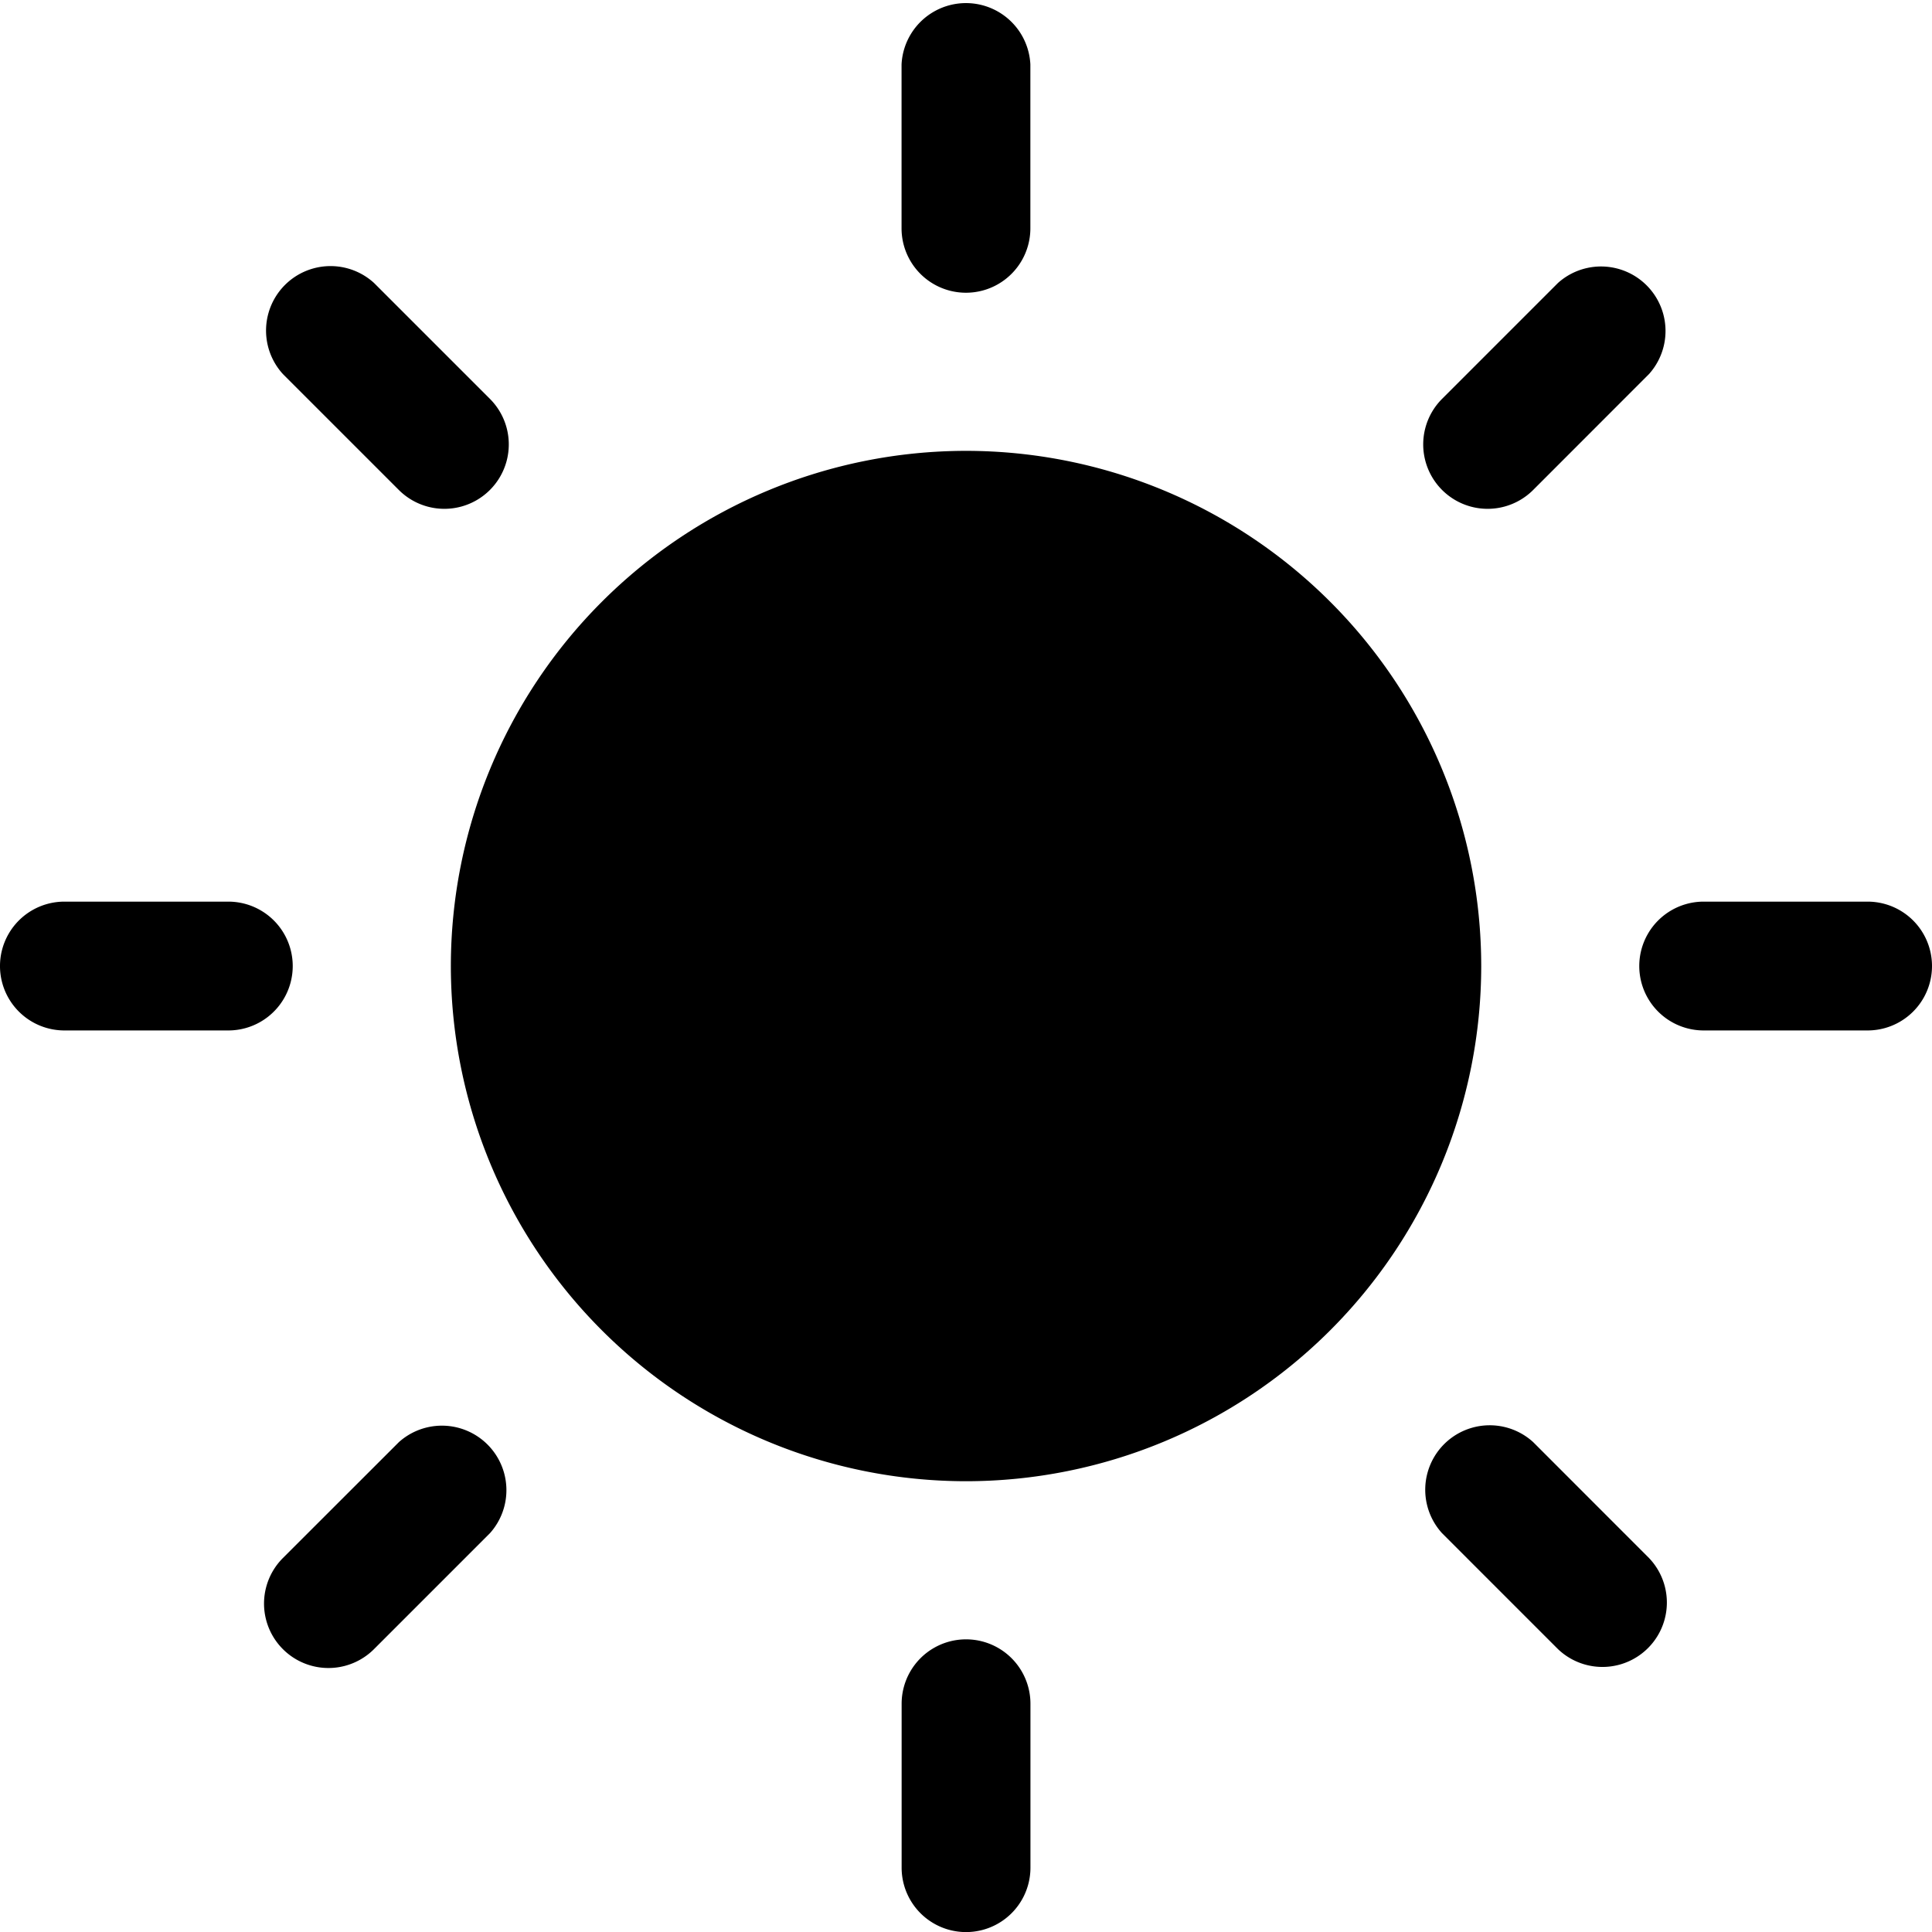 <svg xmlns="http://www.w3.org/2000/svg" width="24.717" height="24.718" viewBox="74.821 17.404 24.717 24.718"><path d="M88.004 41.298v-2.097a.824.824 0 0 0-1.648 0v2.097a.824.824 0 0 0 1.648 0Zm7.914-3.961-1.482-1.483a.825.825 0 0 0-1.166 1.165l1.483 1.483a.824.824 0 0 0 1.165-1.165Zm-16.312 1.165 1.483-1.483a.825.825 0 0 0-1.165-1.165l-1.484 1.483a.824.824 0 0 0 1.166 1.165Zm7.573-15.33a6.594 6.594 0 0 0-6.59 6.591 6.594 6.594 0 0 0 6.59 6.591 6.594 6.594 0 0 0 6.592-6.59 6.594 6.594 0 0 0-6.592-6.592Zm-4.943 6.591c0-2.728 0 2.729 0 0Zm-4.494-.824h-2.097a.824.824 0 0 0 0 1.648h2.097a.824.824 0 0 0 0-1.648Zm20.972 0h-2.097a.824.824 0 0 0 0 1.648h2.097a.824.824 0 0 0 0-1.648Zm-4.278-5.267 1.482-1.483a.825.825 0 0 0-1.165-1.165l-1.483 1.483a.824.824 0 0 0 1.166 1.165Zm-13.347-1.165-1.483-1.483a.825.825 0 0 0-1.166 1.165l1.483 1.483a.824.824 0 0 0 1.166-1.165Zm6.914-2.182v-2.097a.825.825 0 0 0-1.648 0v2.097a.824.824 0 0 0 1.648 0Z" fill-rule="evenodd" data-name="Path 686"/></svg>